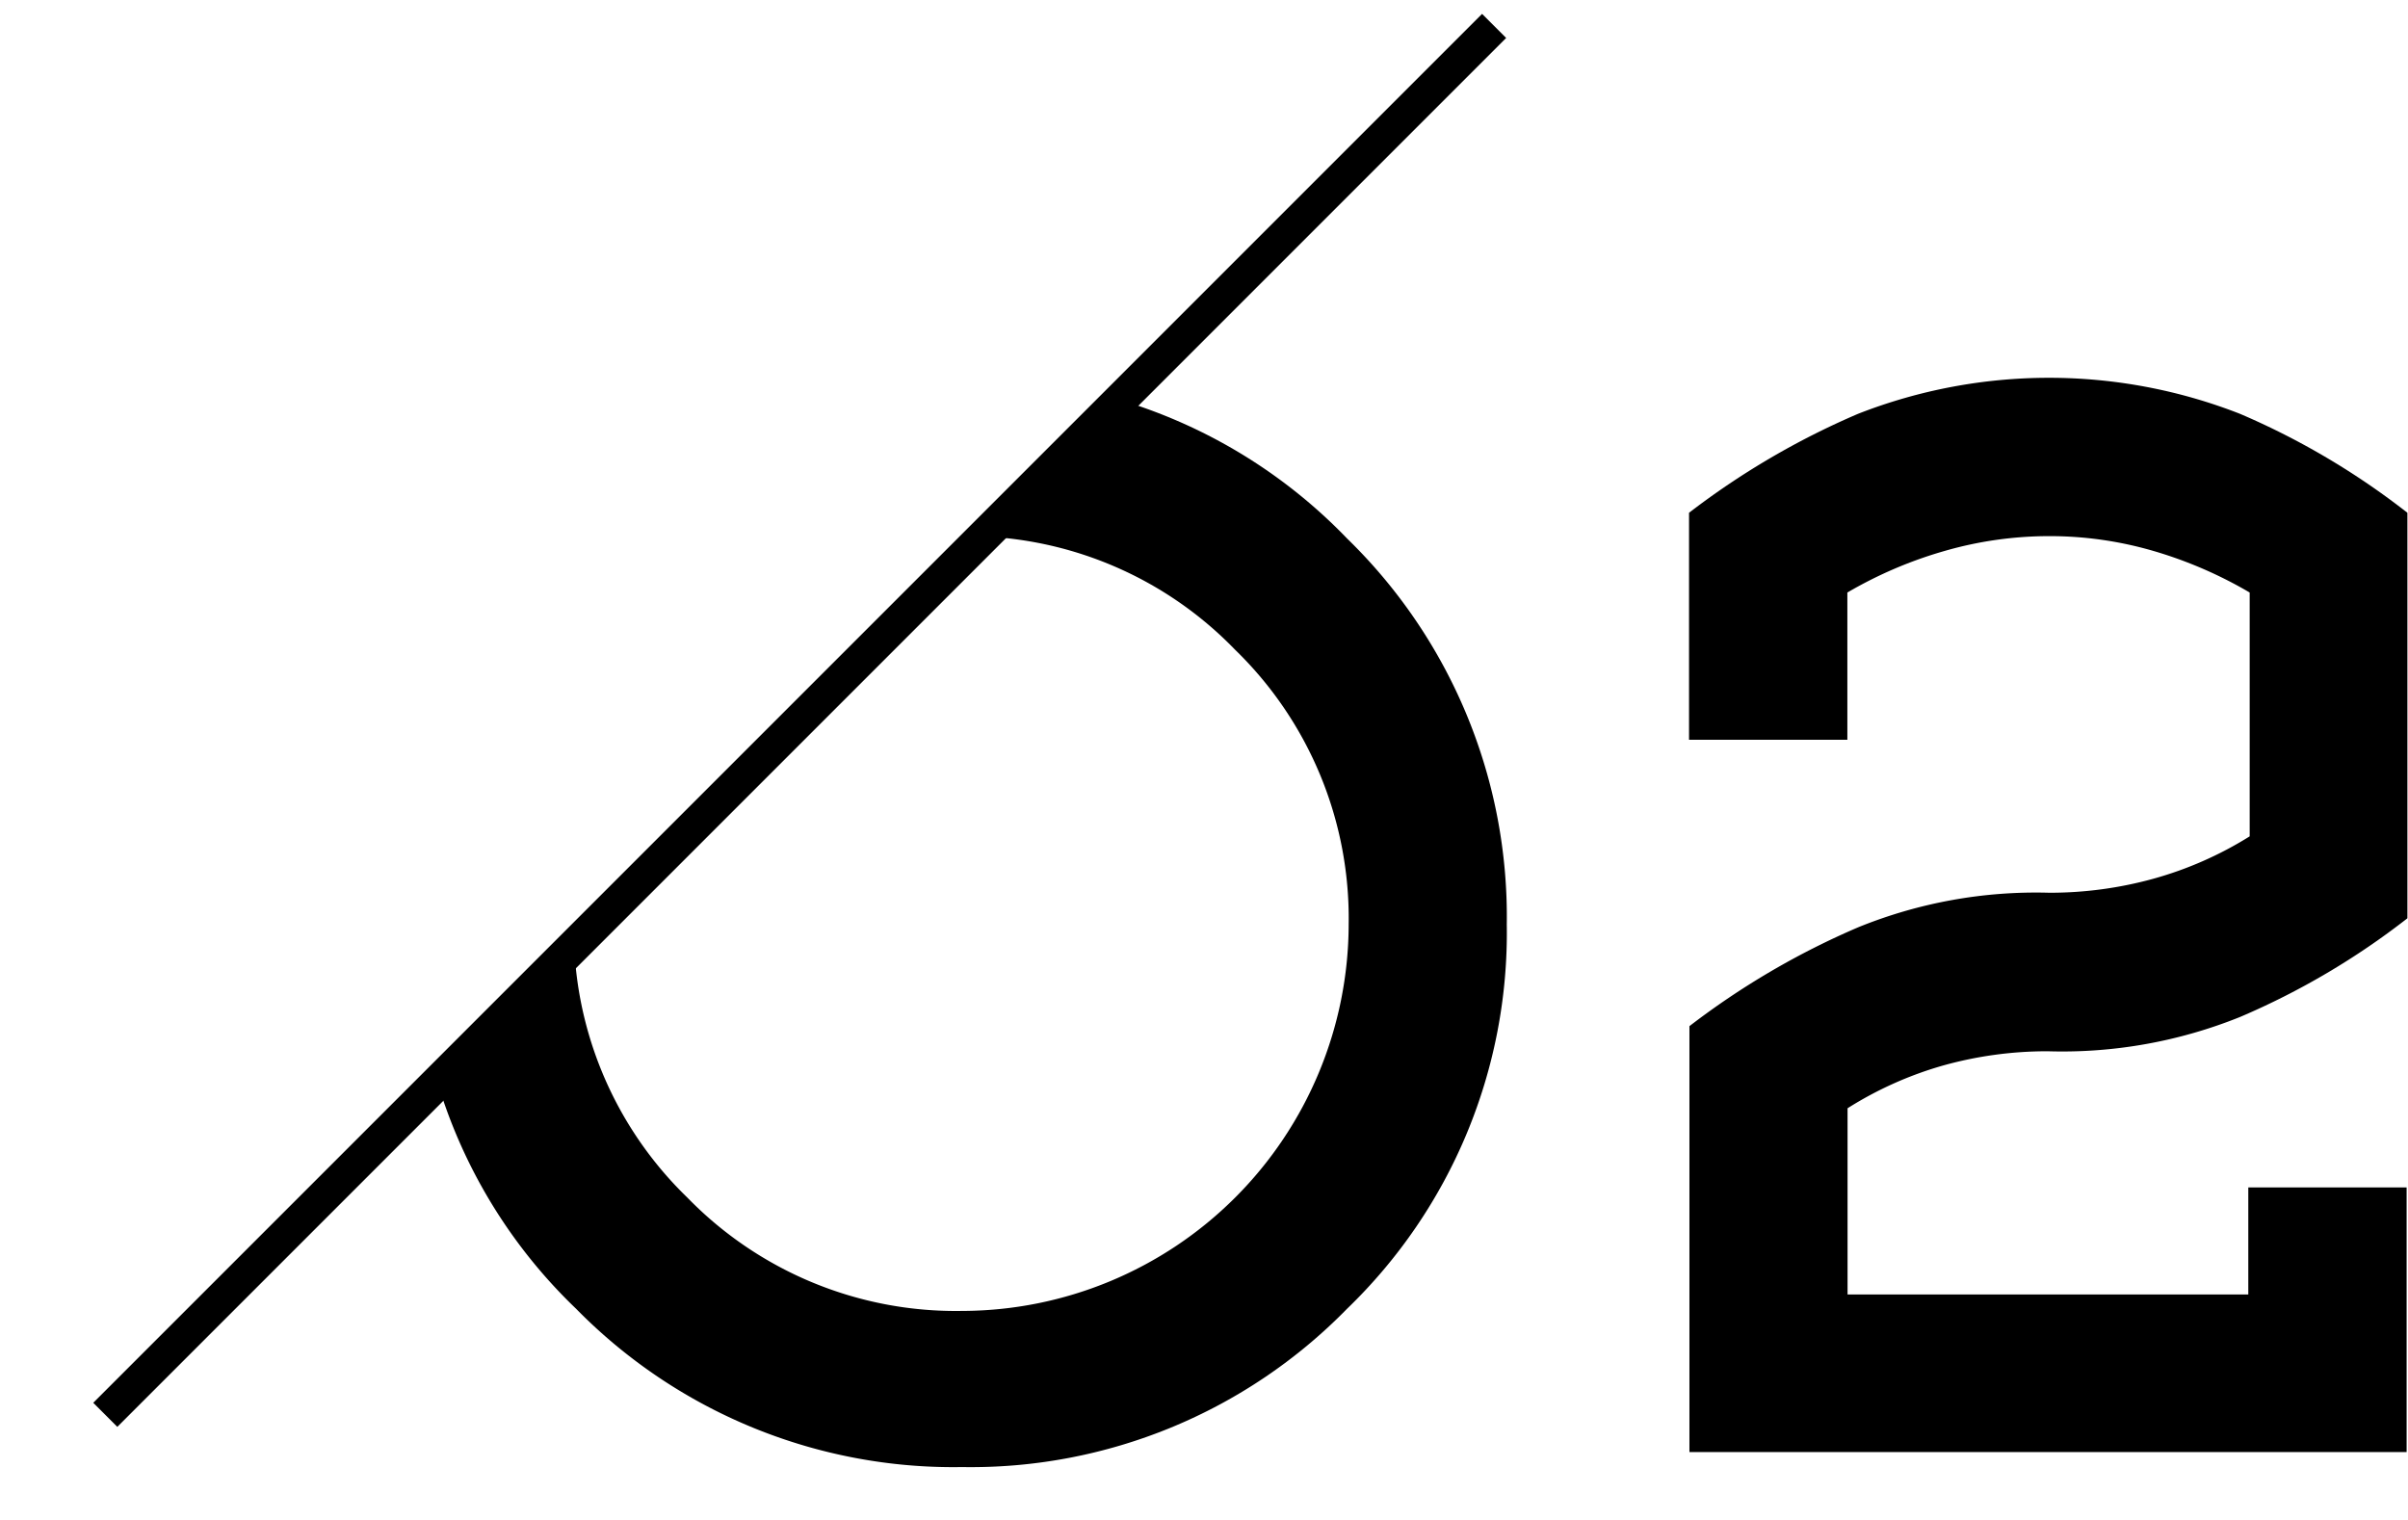 <svg id="圖層_1" data-name="圖層 1" xmlns="http://www.w3.org/2000/svg" xmlns:xlink="http://www.w3.org/1999/xlink" viewBox="0 0 121.68 76.81"><defs><style>.cls-1,.cls-3{fill:none;}.cls-2{clip-path:url(#clip-path);}.cls-3{stroke:#000;stroke-miterlimit:10;stroke-width:1.72px;}</style><clipPath id="clip-path"><polygon class="cls-1" points="0 76.81 76.81 0 76.81 76.81 0 76.81"/></clipPath></defs><title>工作區域 3</title><g class="cls-2"><path d="M68.07,66.13a26.59,26.59,0,0,1-19.46,8,26.71,26.71,0,0,1-19.5-8A26.32,26.32,0,0,1,21,46.71a26.59,26.59,0,0,1,8.11-19.5,26.59,26.59,0,0,1,19.5-8.11,26.46,26.46,0,0,1,19.46,8.11,26.66,26.66,0,0,1,8.07,19.5A26.39,26.39,0,0,1,68.07,66.13Zm-5.66-33.3a18.82,18.82,0,0,0-13.8-5.74A19.58,19.58,0,0,0,29,46.71a18.82,18.82,0,0,0,5.73,13.8,18.92,18.92,0,0,0,13.88,5.73A19.57,19.57,0,0,0,68.15,46.71,18.91,18.91,0,0,0,62.41,32.83Z"/></g><line class="cls-3" x1="75.5" y1="1.31" x2="5.32" y2="71.49"/><path d="M113.21,51.38a24.05,24.05,0,0,1-9.73,1.74,19.51,19.51,0,0,0-5.26.71A18.52,18.52,0,0,0,93.36,56v9.41h20.25V60h8V73.37H85.37V51.85a39.54,39.54,0,0,1,8.54-5,23.84,23.84,0,0,1,9.65-1.74,19.68,19.68,0,0,0,5.26-.71,18.5,18.5,0,0,0,4.86-2.14V29.94a21.47,21.47,0,0,0-4.86-2.1,18.7,18.7,0,0,0-5.26-.75,19.08,19.08,0,0,0-5.3.75,21.35,21.35,0,0,0-4.91,2.1v7.44h-8V25.91a39.54,39.54,0,0,1,8.54-5,26.49,26.49,0,0,1,19.3,0,37.92,37.92,0,0,1,8.46,5V46.4A37.92,37.92,0,0,1,113.21,51.38Z"/></svg>